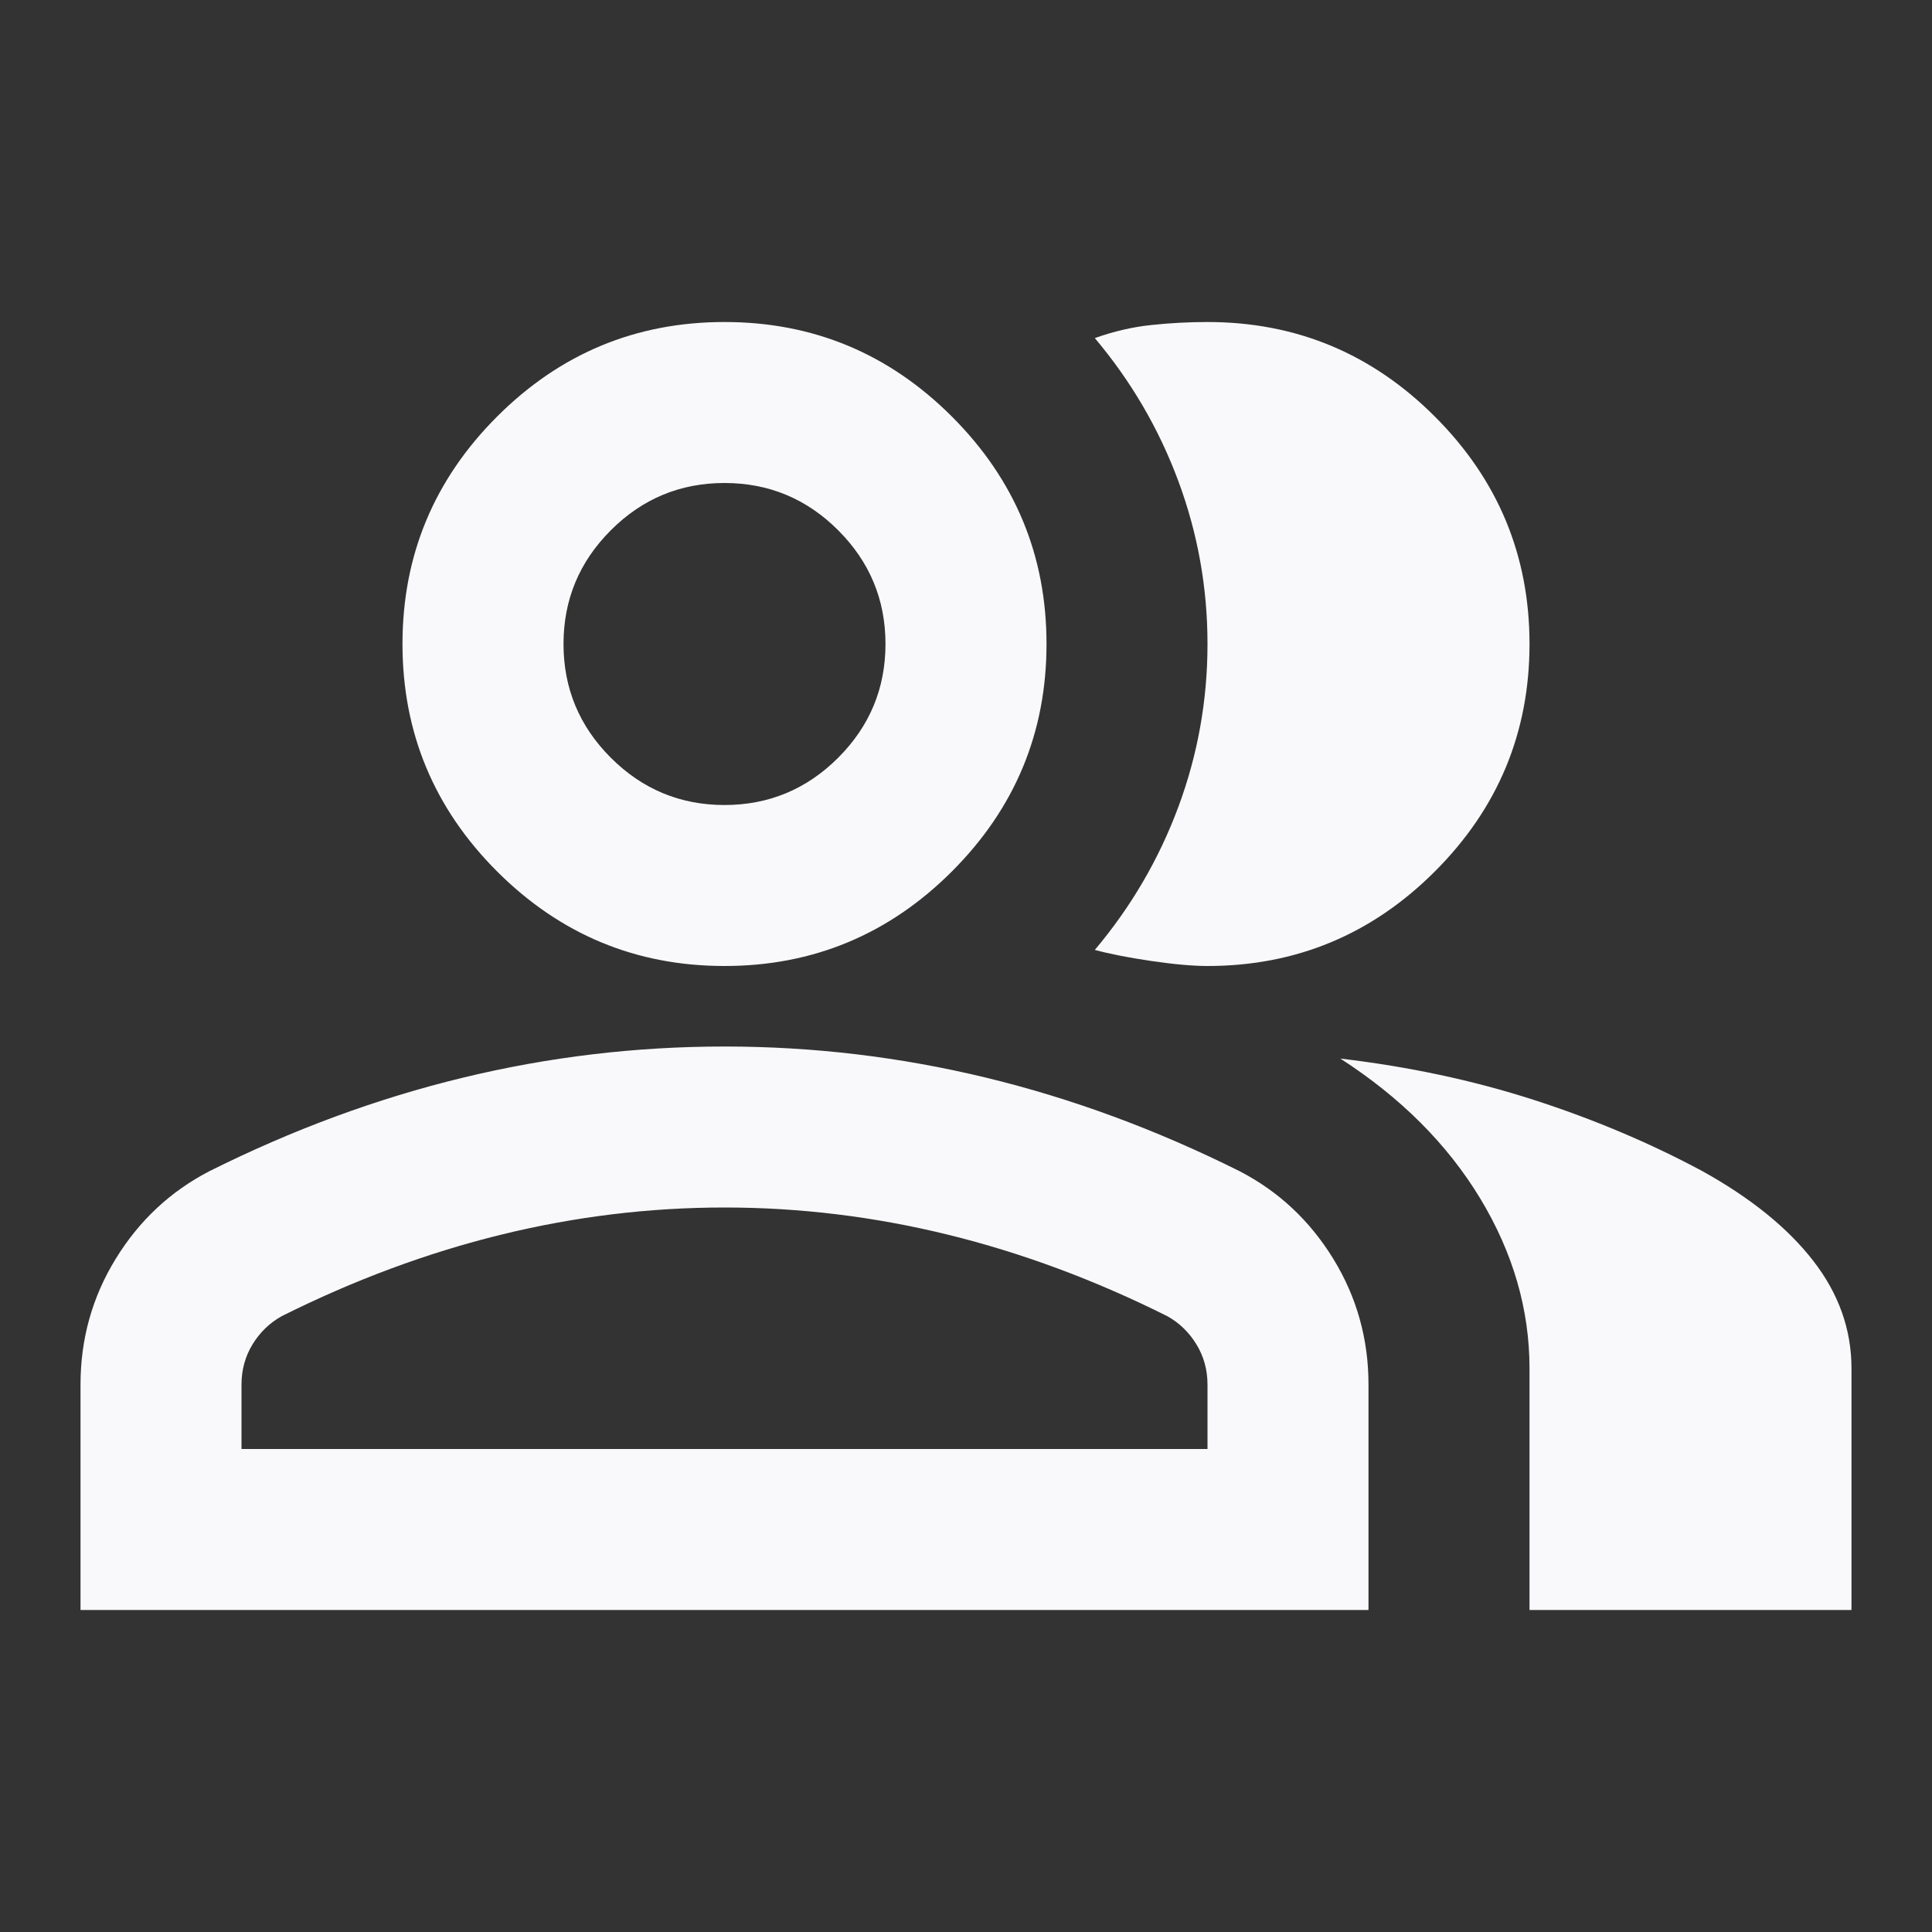 <svg width="46" height="46" viewBox="0 0 46 46" fill="none" xmlns="http://www.w3.org/2000/svg">
<rect x="0" y="0" width="46" height="46" fill="#333333" stroke="none"/>
<mask id="mask0_556_2268" style="mask-type:alpha" maskUnits="userSpaceOnUse" x="0" y="0" width="46" height="46">
<rect width="46" height="46" fill="#D9D9D9"/>
</mask>
<g mask="url(#mask0_556_2268)">
<path d="M1.917 38.333V32.967C1.917 31.881 2.196 30.882 2.755 29.972C3.314 29.061 4.057 28.367 4.983 27.887C6.964 26.897 8.976 26.154 11.021 25.659C13.065 25.164 15.142 24.917 17.25 24.917C19.358 24.917 21.435 25.164 23.479 25.659C25.524 26.154 27.536 26.897 29.517 27.887C30.443 28.367 31.186 29.061 31.745 29.972C32.304 30.882 32.583 31.881 32.583 32.967V38.333H1.917ZM36.417 38.333V32.583C36.417 31.178 36.025 29.828 35.243 28.534C34.46 27.241 33.35 26.131 31.913 25.204C33.542 25.396 35.075 25.723 36.513 26.186C37.95 26.65 39.292 27.217 40.538 27.887C41.688 28.526 42.566 29.237 43.173 30.02C43.78 30.802 44.083 31.657 44.083 32.583V38.333H36.417ZM17.25 23C15.142 23 13.337 22.249 11.835 20.748C10.334 19.247 9.583 17.442 9.583 15.333C9.583 13.225 10.334 11.42 11.835 9.919C13.337 8.417 15.142 7.667 17.25 7.667C19.358 7.667 21.163 8.417 22.665 9.919C24.166 11.42 24.917 13.225 24.917 15.333C24.917 17.442 24.166 19.247 22.665 20.748C21.163 22.249 19.358 23 17.25 23ZM36.417 15.333C36.417 17.442 35.666 19.247 34.164 20.748C32.663 22.249 30.858 23 28.75 23C28.399 23 27.951 22.96 27.408 22.88C26.865 22.8 26.418 22.712 26.067 22.617C26.929 21.594 27.592 20.46 28.055 19.215C28.518 17.969 28.75 16.675 28.75 15.333C28.75 13.992 28.518 12.698 28.055 11.452C27.592 10.206 26.929 9.072 26.067 8.05C26.514 7.89 26.961 7.786 27.408 7.739C27.855 7.691 28.303 7.667 28.75 7.667C30.858 7.667 32.663 8.417 34.164 9.919C35.666 11.42 36.417 13.225 36.417 15.333ZM5.75 34.5H28.75V32.967C28.75 32.615 28.662 32.296 28.486 32.008C28.311 31.721 28.079 31.497 27.792 31.337C26.067 30.475 24.326 29.828 22.569 29.397C20.812 28.966 19.039 28.75 17.25 28.75C15.461 28.75 13.688 28.966 11.931 29.397C10.174 29.828 8.433 30.475 6.708 31.337C6.421 31.497 6.189 31.721 6.013 32.008C5.838 32.296 5.75 32.615 5.75 32.967V34.5ZM17.25 19.167C18.304 19.167 19.207 18.791 19.957 18.041C20.708 17.29 21.083 16.387 21.083 15.333C21.083 14.279 20.708 13.377 19.957 12.626C19.207 11.875 18.304 11.5 17.25 11.5C16.196 11.5 15.293 11.875 14.543 12.626C13.792 13.377 13.417 14.279 13.417 15.333C13.417 16.387 13.792 17.29 14.543 18.041C15.293 18.791 16.196 19.167 17.25 19.167Z" fill="#F9F9FB"/>
</g>
</svg>
